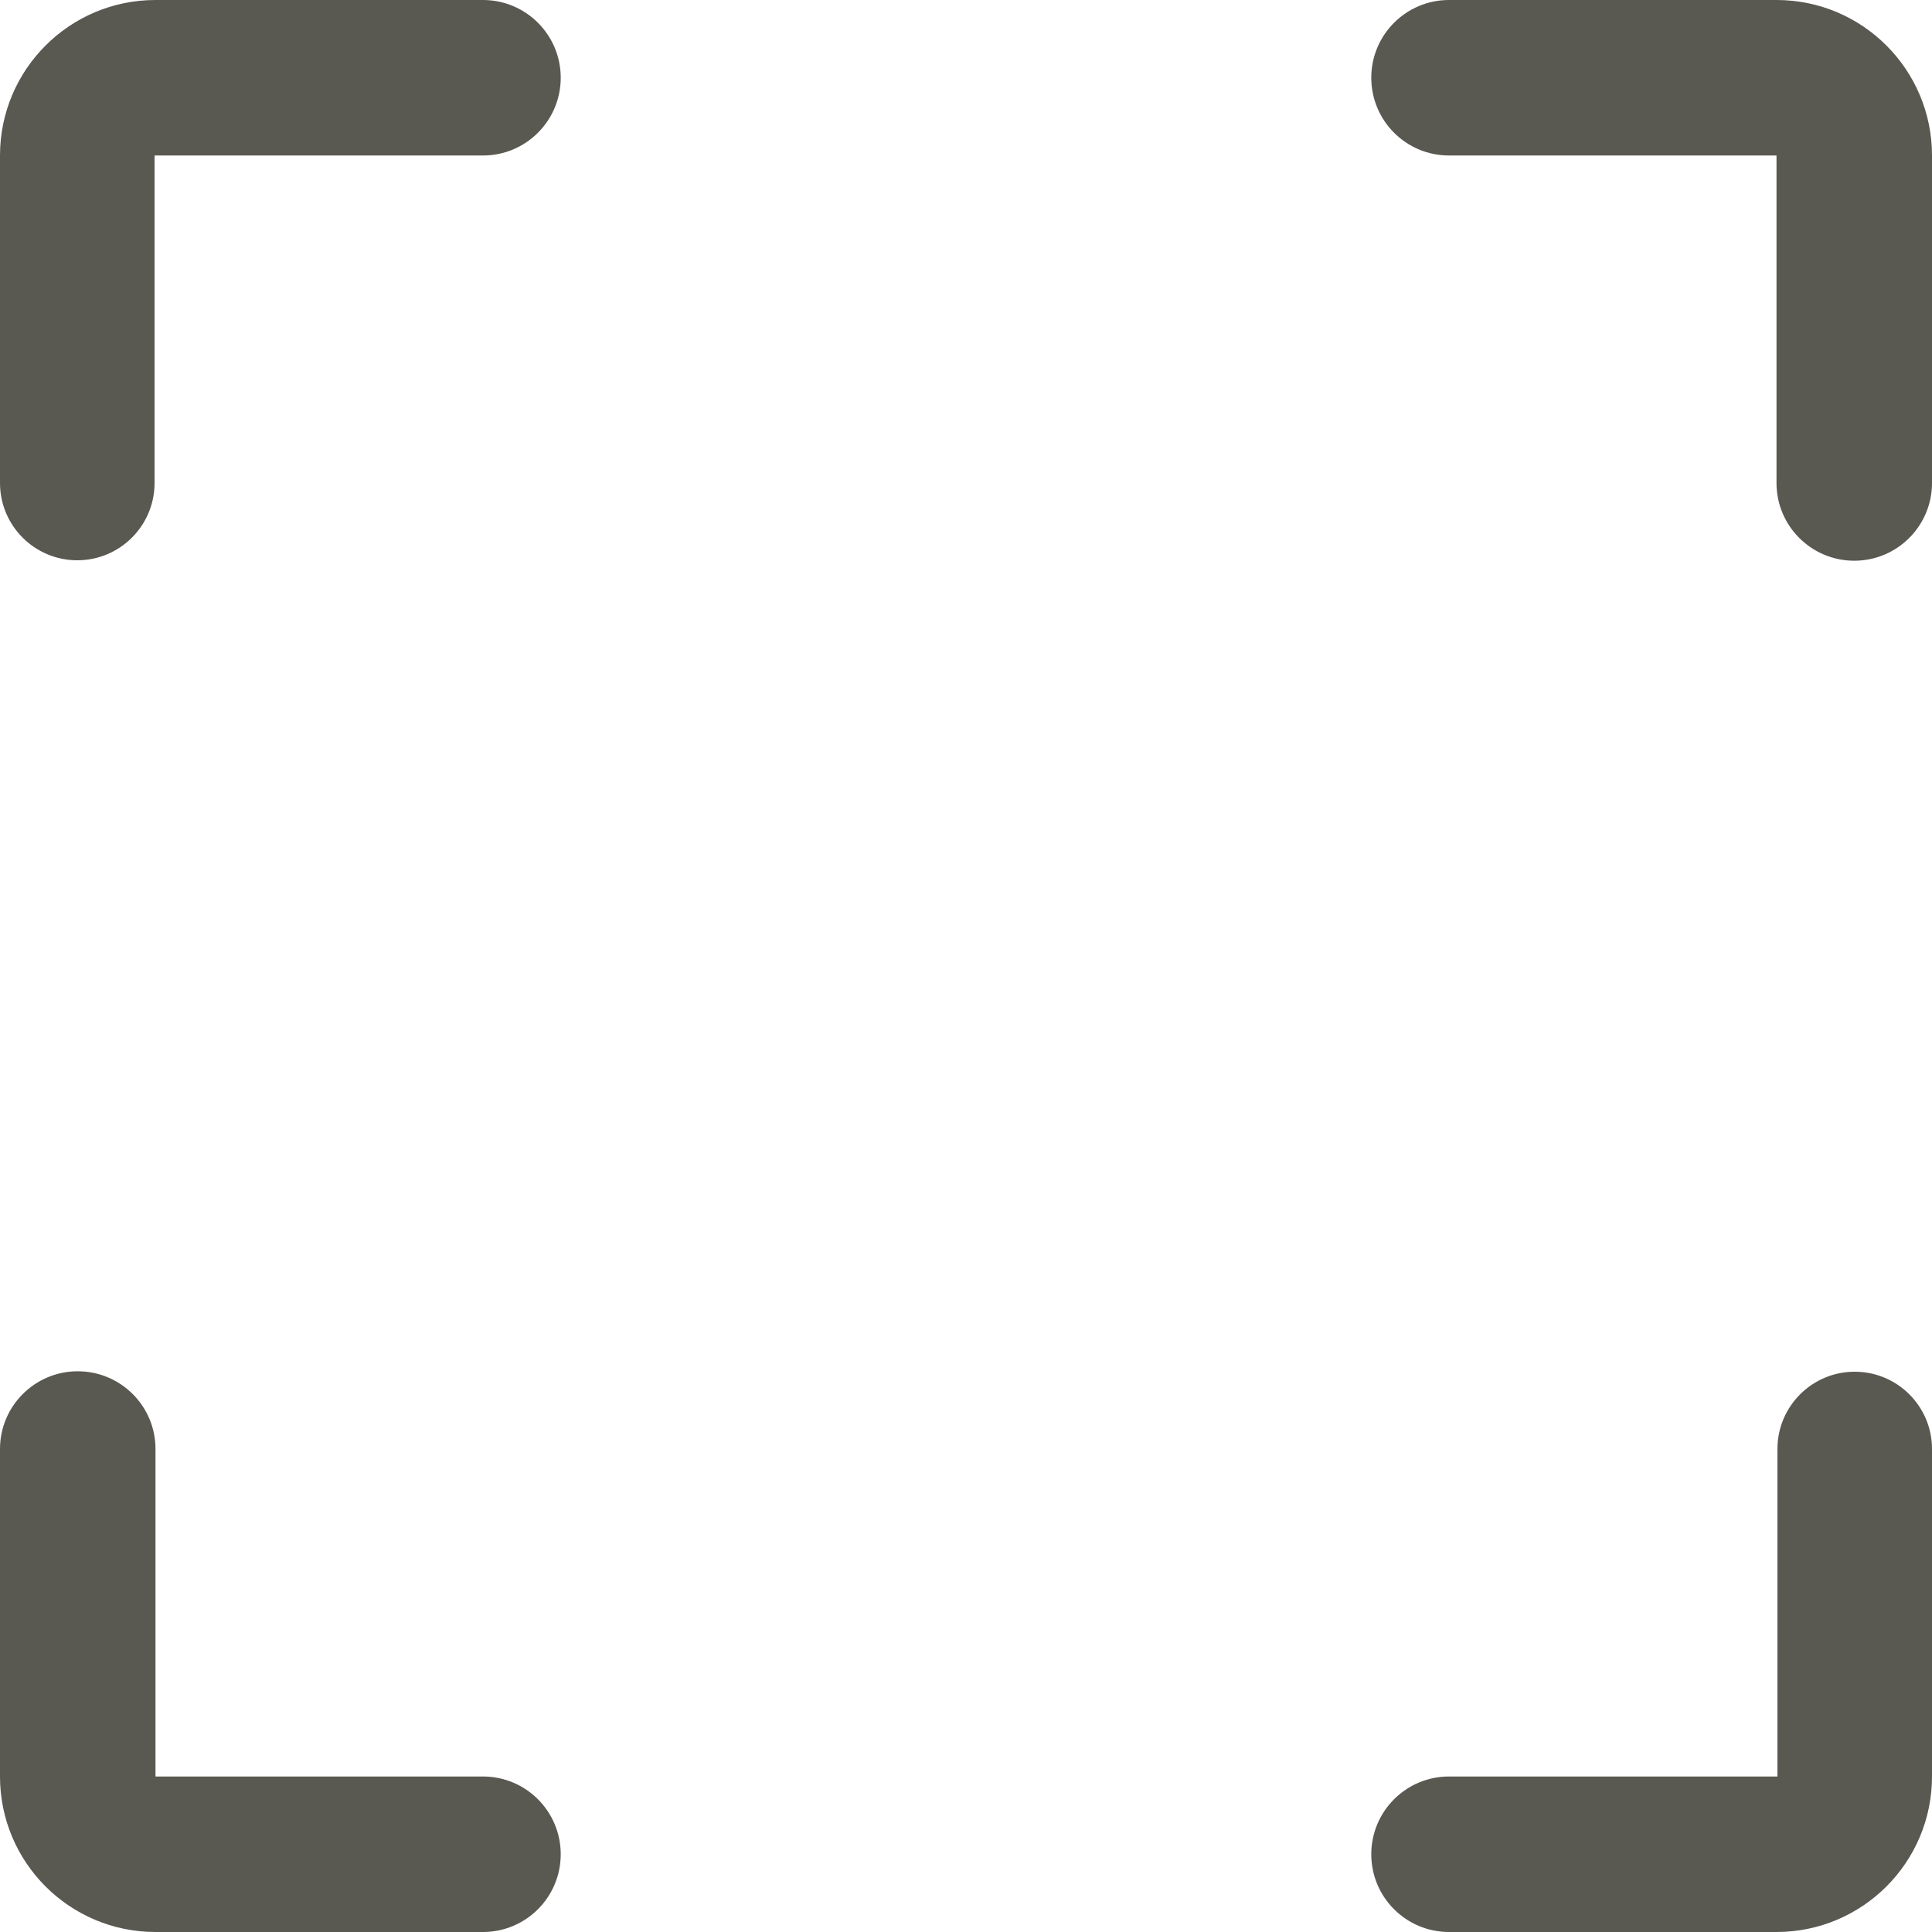 <?xml version="1.0" encoding="UTF-8"?>
<svg width="35px" height="35px" viewBox="0 0 35 35" version="1.1" xmlns="http://www.w3.org/2000/svg" xmlns:xlink="http://www.w3.org/1999/xlink">
    <!-- Generator: Sketch 59 (86127) - https://sketch.com -->
    <title>全屏</title>
    <desc>Created with Sketch.</desc>
    <g id="页面-2" stroke="none" stroke-width="1" fill="none" fill-rule="evenodd">
        <g id="首页-默认输入框备份-3" transform="translate(-670, -2086)" fill="#595851" fill-rule="nonzero">
            <g id="编组-8" transform="translate(0, 2043)">
                <g id="编组-10" transform="translate(670, 43)">
                    <path d="M33.6,24.85 L33.6,24.85 C32.827,24.85 32.2,25.477 32.2,26.25 C32.2,26.25 32.2,26.25 32.2,26.25 L32.2,32.183 L26.25,32.183 L26.25,32.183 C25.472,32.183 24.842,32.814 24.842,33.592 C24.842,34.369 25.472,35 26.25,35 L32.183,35 L32.183,35 C33.739,35 35,33.739 35,32.183 L35,26.25 L35,26.25 C35,25.477 34.373,24.85 33.6,24.85 C33.6,24.85 33.6,24.85 33.6,24.85 L33.6,24.85 Z M32.183,7.46069873e-14 L26.25,7.46069873e-14 L26.25,7.46069873e-14 C25.472,7.46069873e-14 24.842,0.631 24.842,1.408 C24.842,2.186 25.472,2.817 26.25,2.817 L32.183,2.817 L32.183,8.75 L32.183,8.75 C32.183,9.528 32.814,10.158 33.592,10.158 C34.369,10.158 35,9.528 35,8.75 L35,2.817 L35,2.817 C35,1.261 33.739,7.46069873e-14 32.183,7.46069873e-14 C32.183,7.46069873e-14 32.183,7.46069873e-14 32.183,7.46069873e-14 L32.183,7.46069873e-14 Z M8.75,32.183 L2.817,32.183 L2.817,26.25 L2.817,26.25 C2.817,25.472 2.186,24.842 1.408,24.842 C0.631,24.842 2.45877044e-07,25.472 2.45877044e-07,26.25 L2.45877044e-07,32.183 L2.45877044e-07,32.183 C2.45877044e-07,33.739 1.261,35 2.817,35 L8.75,35 L8.75,35 C9.528,35 10.158,34.369 10.158,33.592 C10.158,32.814 9.528,32.183 8.75,32.183 L8.75,32.183 Z M1.4,10.15 L1.4,10.15 C2.173,10.15 2.8,9.523 2.8,8.75 C2.8,8.75 2.8,8.75 2.8,8.75 L2.8,2.817 L8.75,2.817 L8.75,2.817 C9.528,2.817 10.158,2.186 10.158,1.408 C10.158,0.631 9.528,1.36718915e-05 8.75,1.36718915e-05 L2.817,1.36718915e-05 L2.817,1.36718915e-05 C1.261,1.36718915e-05 3.90798505e-14,1.261 3.90798505e-14,2.817 L3.90798505e-14,8.75 L3.90798505e-14,8.75 C3.90798505e-14,9.523 0.627,10.15 1.4,10.15 L1.4,10.15 Z" id="形状"></path>
                </g>
            </g>
        </g>
    </g>
</svg>